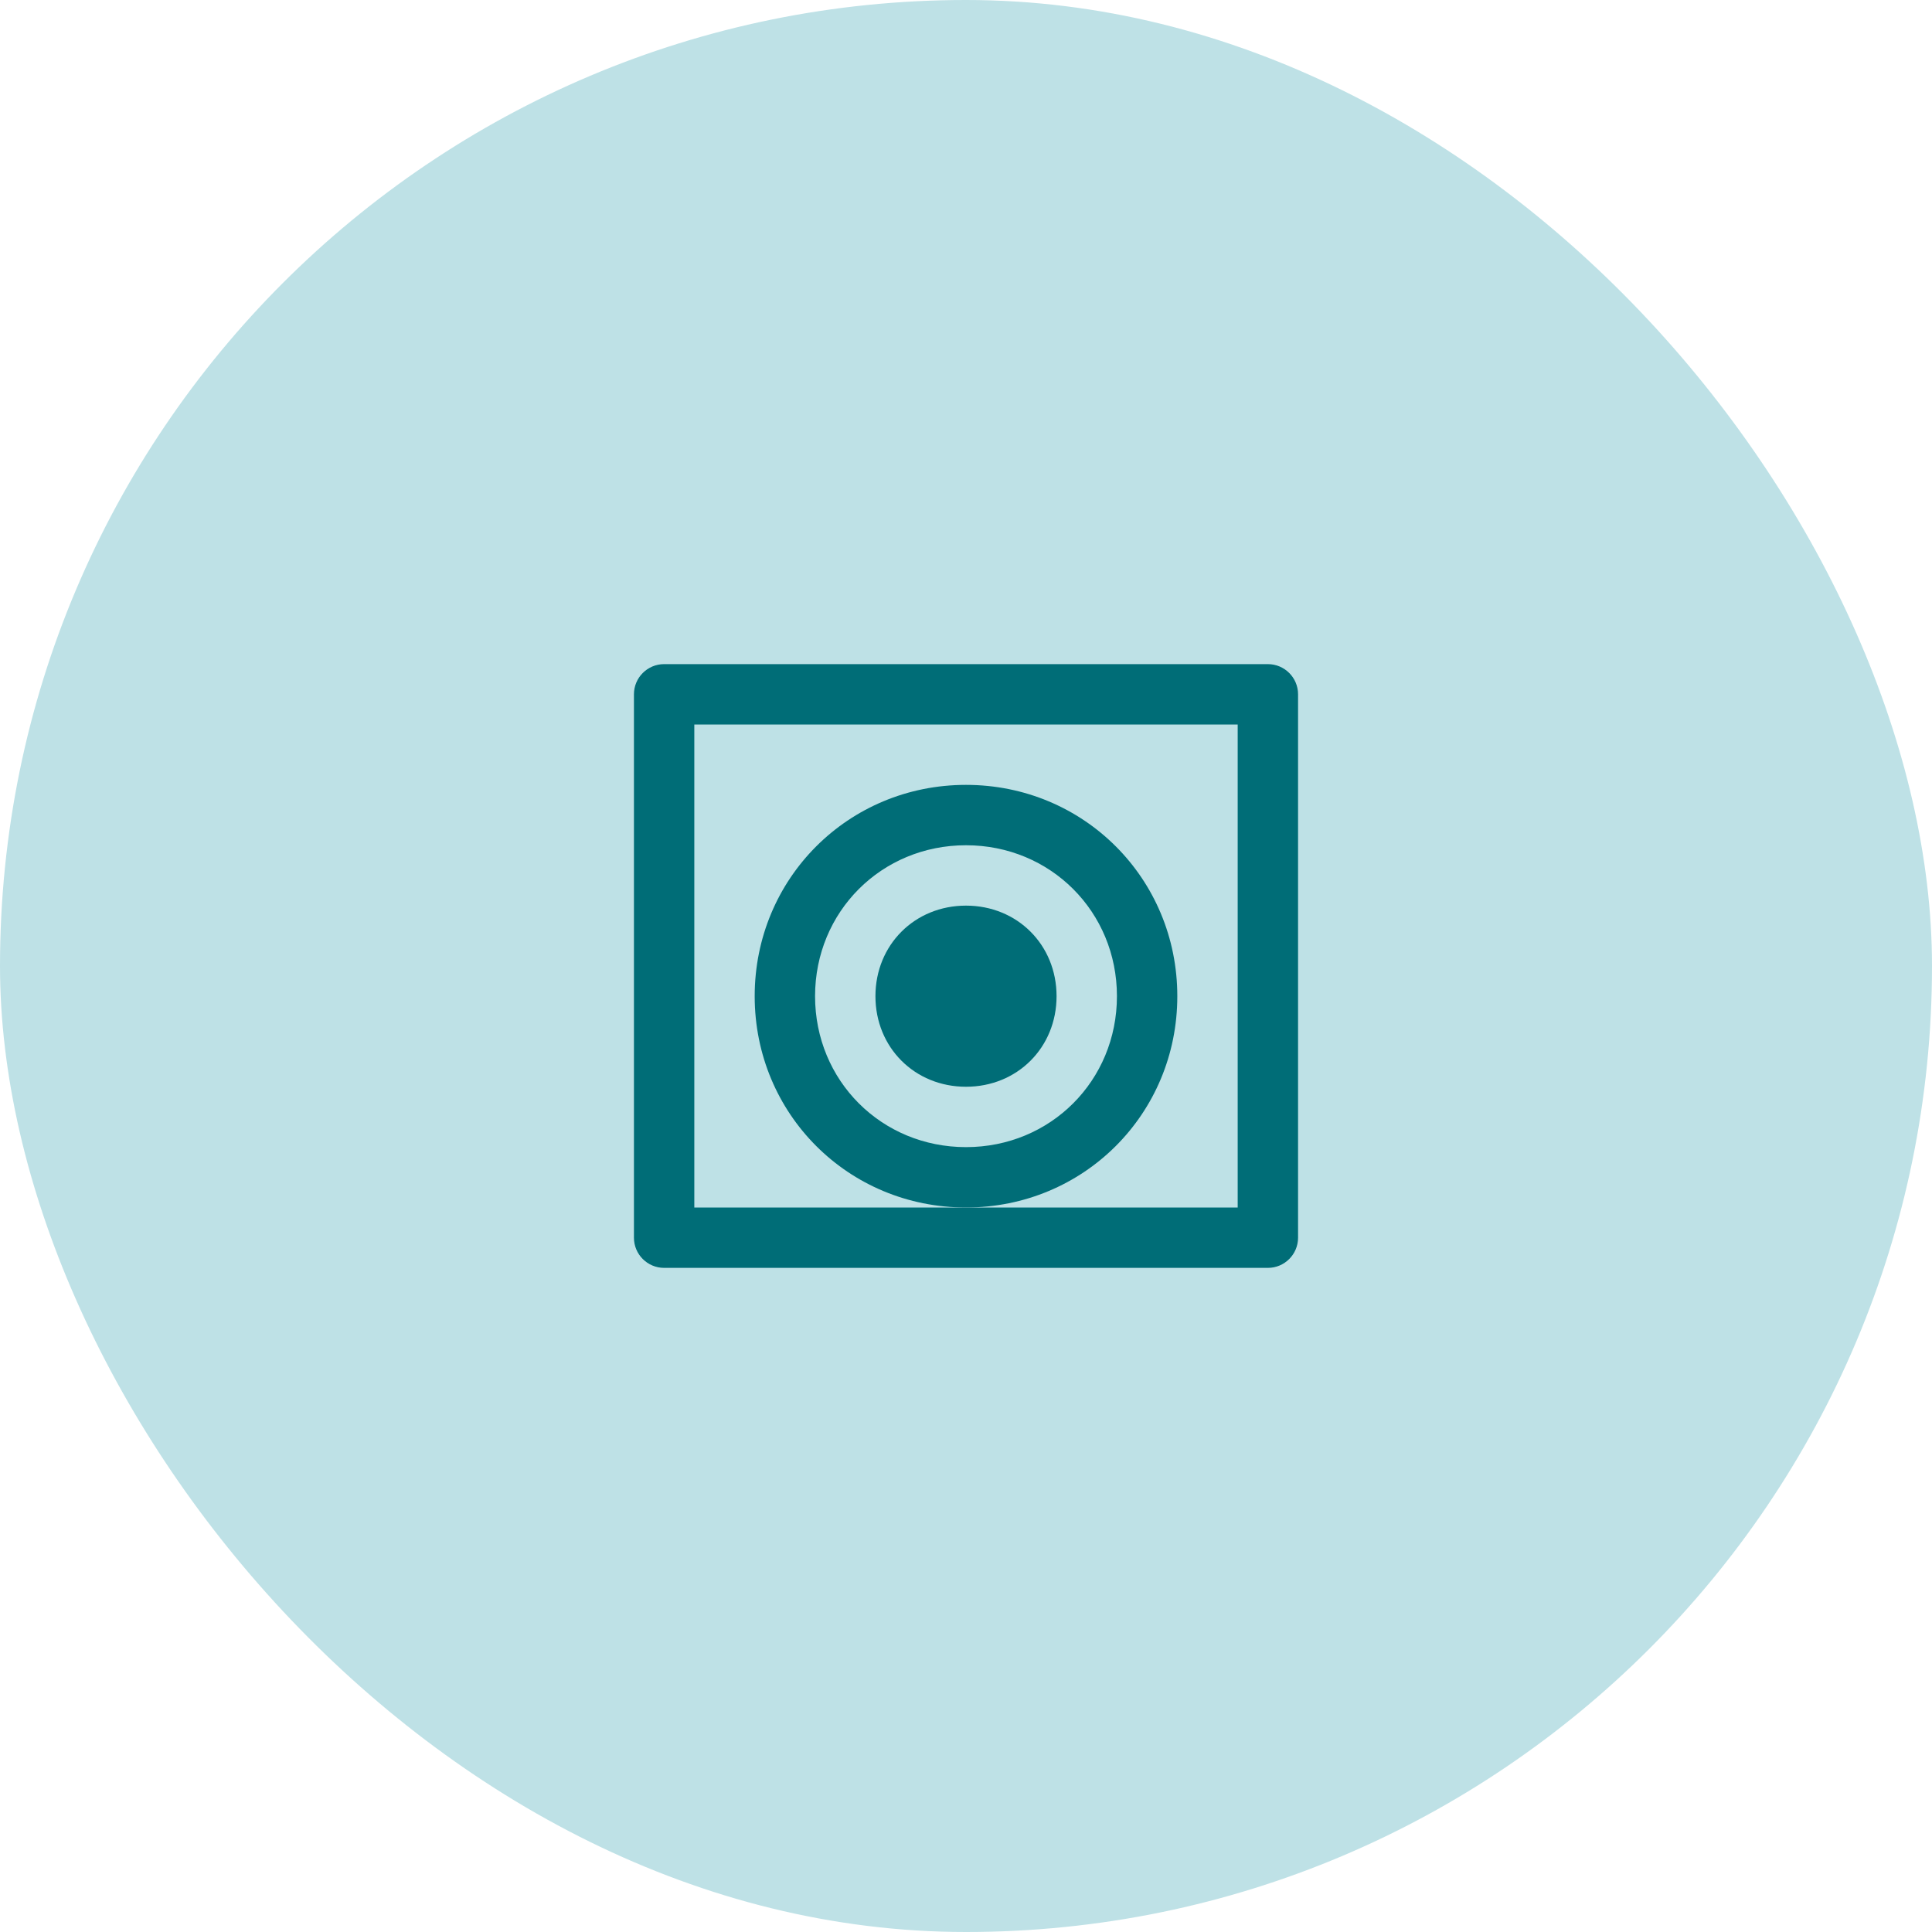 <svg width="64" height="64" viewBox="0 0 64 64" fill="none" xmlns="http://www.w3.org/2000/svg">
    <rect width="64" height="64" rx="32" fill="#BEE1E6"/>
    <path d="M42 22H22C21.448 22 21 22.448 21 23V41C21 41.552 21.448 42 22 42H42C42.552 42 43 41.552 43 41V23C43 22.448 42.552 22 42 22ZM41 40H23V24H41V40Z" fill="#006D77"/>
    <path d="M32 26C28.1 26 25 29.1 25 33C25 36.9 28.1 40 32 40C35.9 40 39 36.9 39 33C39 29.1 35.9 26 32 26ZM32 38C29.2 38 27 35.8 27 33C27 30.2 29.2 28 32 28C34.8 28 37 30.2 37 33C37 35.8 34.8 38 32 38Z" fill="#006D77"/>
    <path d="M32 30C30.3 30 29 31.3 29 33C29 34.7 30.3 36 32 36C33.7 36 35 34.7 35 33C35 31.3 33.7 30 32 30Z" fill="#006D77"/>
</svg> 